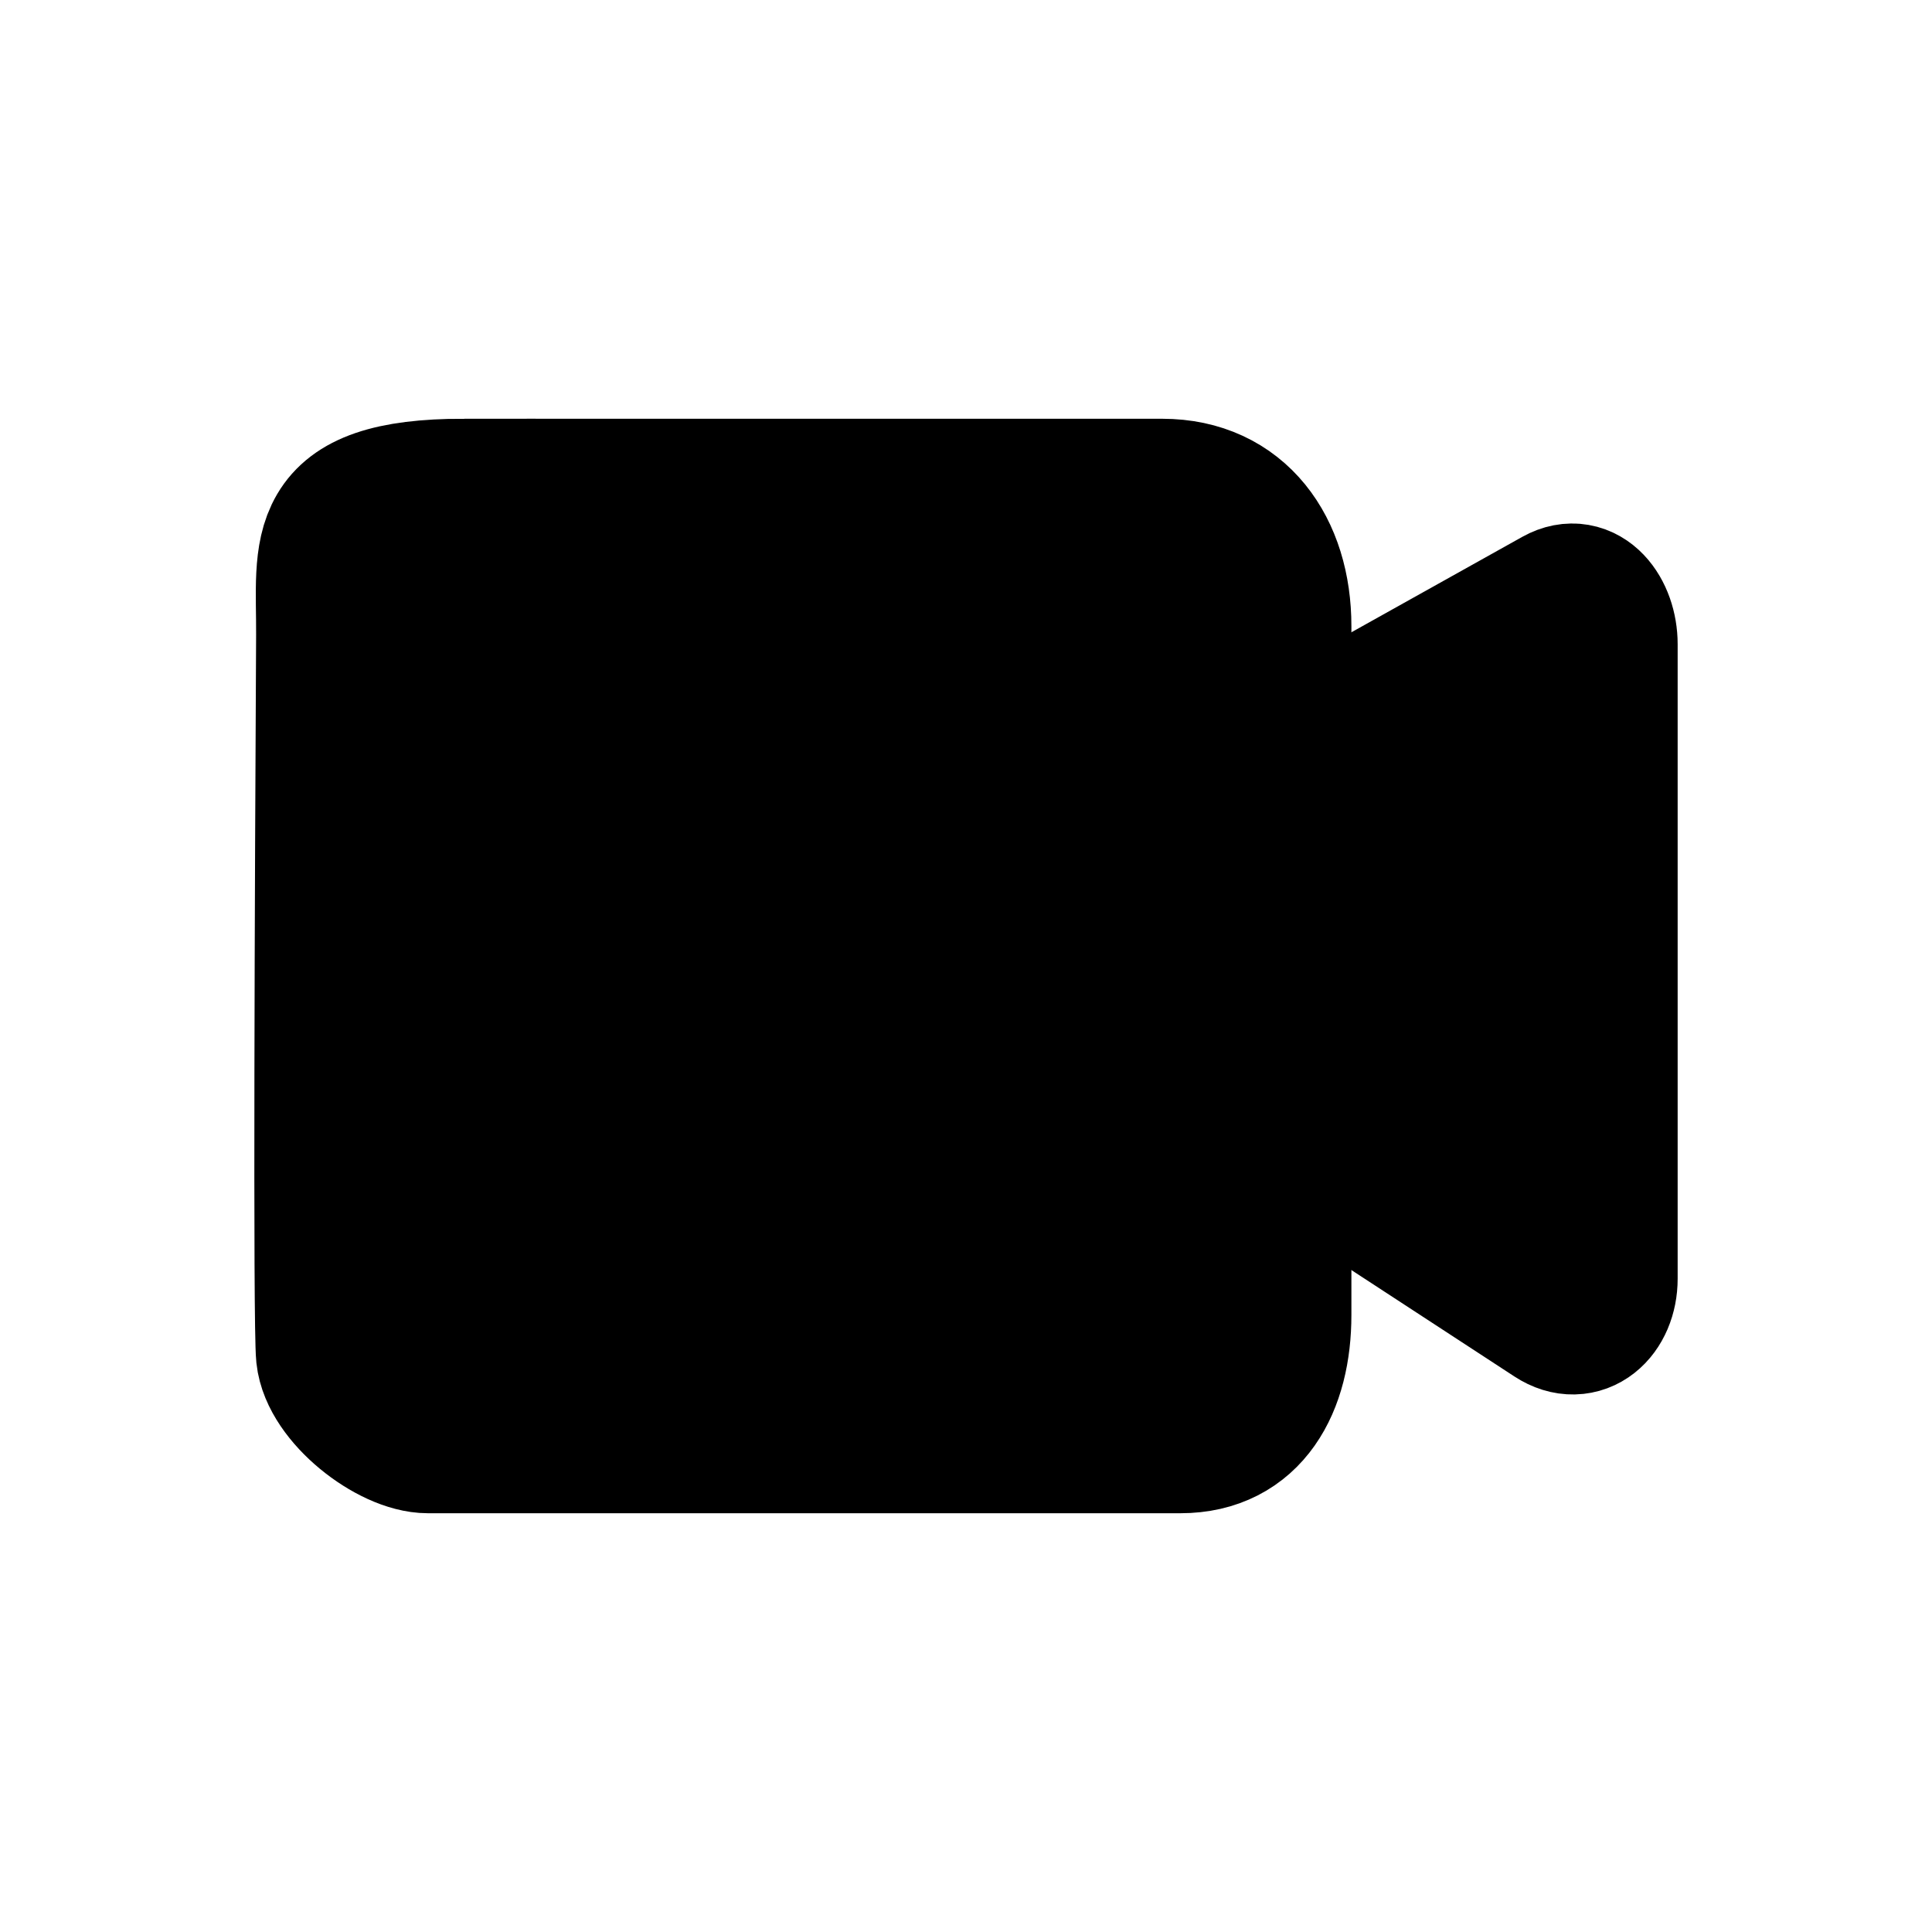 <svg version="1.1" xmlns="http://www.w3.org/2000/svg" xmlns:xlink="http://www.w3.org/1999/xlink" width="40.6" height="40.6" viewBox="0,0,40.6,40.6"><g transform="translate(-219.7,-159.7)"><g data-paper-data="{&quot;isPaintingLayer&quot;:true}" fill-rule="nonzero" stroke-linejoin="miter" stroke-miterlimit="10" stroke-dasharray="" stroke-dashoffset="0" style="mix-blend-mode: normal"><path d="M219.7,200.3v-40.6h40.6v40.6z" fill="none" stroke="none" stroke-width="0" stroke-linecap="butt"/><path d="M229.456,170c4.351,0 12.377,0 14.667,0c1.605,0 2.476,1.252 2.476,2.857c0,2.395 0,10.287 0,14.476c0,1.464 -0.631,2.667 -2.095,2.667c-2.331,0 -11.603,0 -15.81,0c-0.774,0 -2.025,-0.965 -2.114,-1.815c-0.065,-0.624 -0.025,-10.124 0.002,-15.138c0.01,-1.819 -0.334,-3.048 2.874,-3.048z" fill="#000000" stroke="#000000" stroke-width="3" stroke-linecap="butt"/><path d="M247.17,175.224c0,0 4.176,-2.332 5.252,-2.933c0.581,-0.324 1.033,0.282 1.033,0.947c0,1.882 0,9.934 0,13.333c0,0.695 -0.527,1.18 -1.109,0.8c-1.092,-0.713 -5.177,-3.38 -5.177,-3.38z" fill="#000000" stroke="#000000" stroke-width="3" stroke-linecap="round"/></g></g></svg>